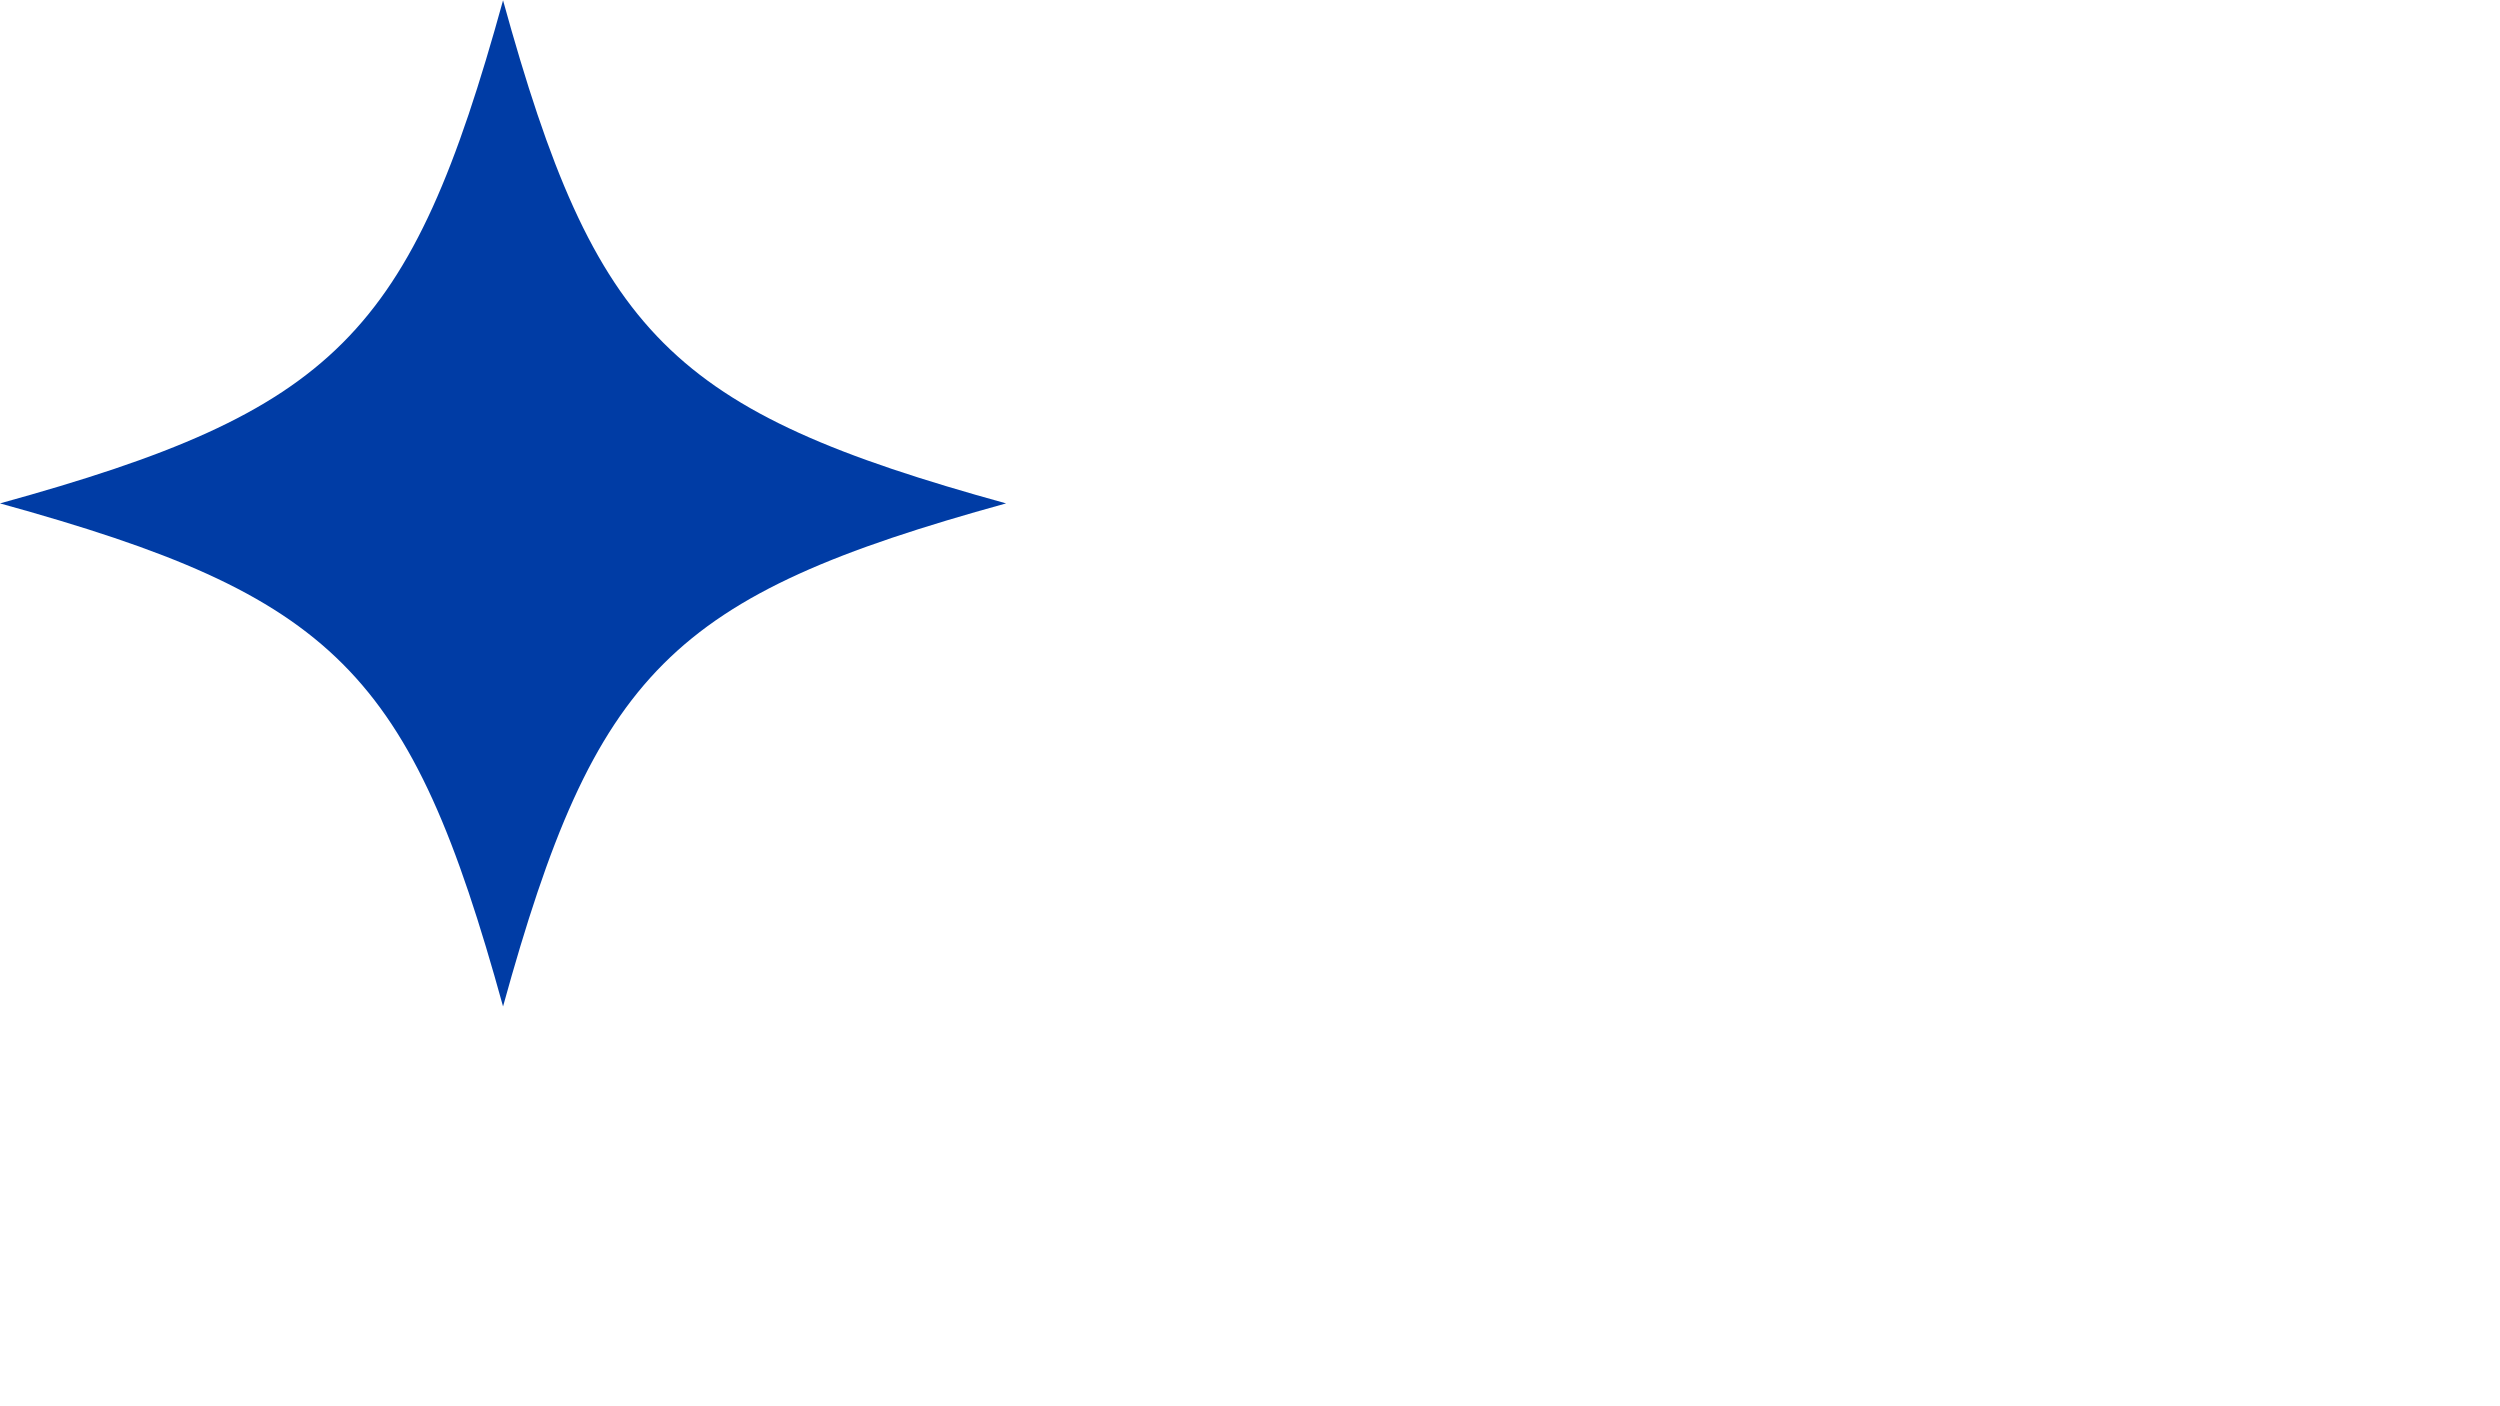 <svg xmlns="http://www.w3.org/2000/svg" xmlns:xlink="http://www.w3.org/1999/xlink" width="1366" zoomAndPan="magnify" viewBox="0 0 1024.5 576" height="768" preserveAspectRatio="xMidYMid meet" version="1.0"><defs><clipPath id="834d551684"><path d="M 0 0.141 L 412.297 0.141 L 412.297 412.438 L 0 412.438 Z M 0 0.141 " clip-rule="nonzero"/></clipPath></defs><g clip-path="url(#834d551684)"><path fill="#003ca5" d="M 412.297 206.289 C 274.84 244.223 244.082 274.98 206.148 412.438 C 168.219 274.98 137.461 244.223 0 206.289 C 137.461 168.359 168.219 137.602 206.148 0.141 C 244.082 137.602 274.84 168.359 412.297 206.289 Z M 412.297 206.289 " fill-opacity="1" fill-rule="nonzero"/></g></svg>